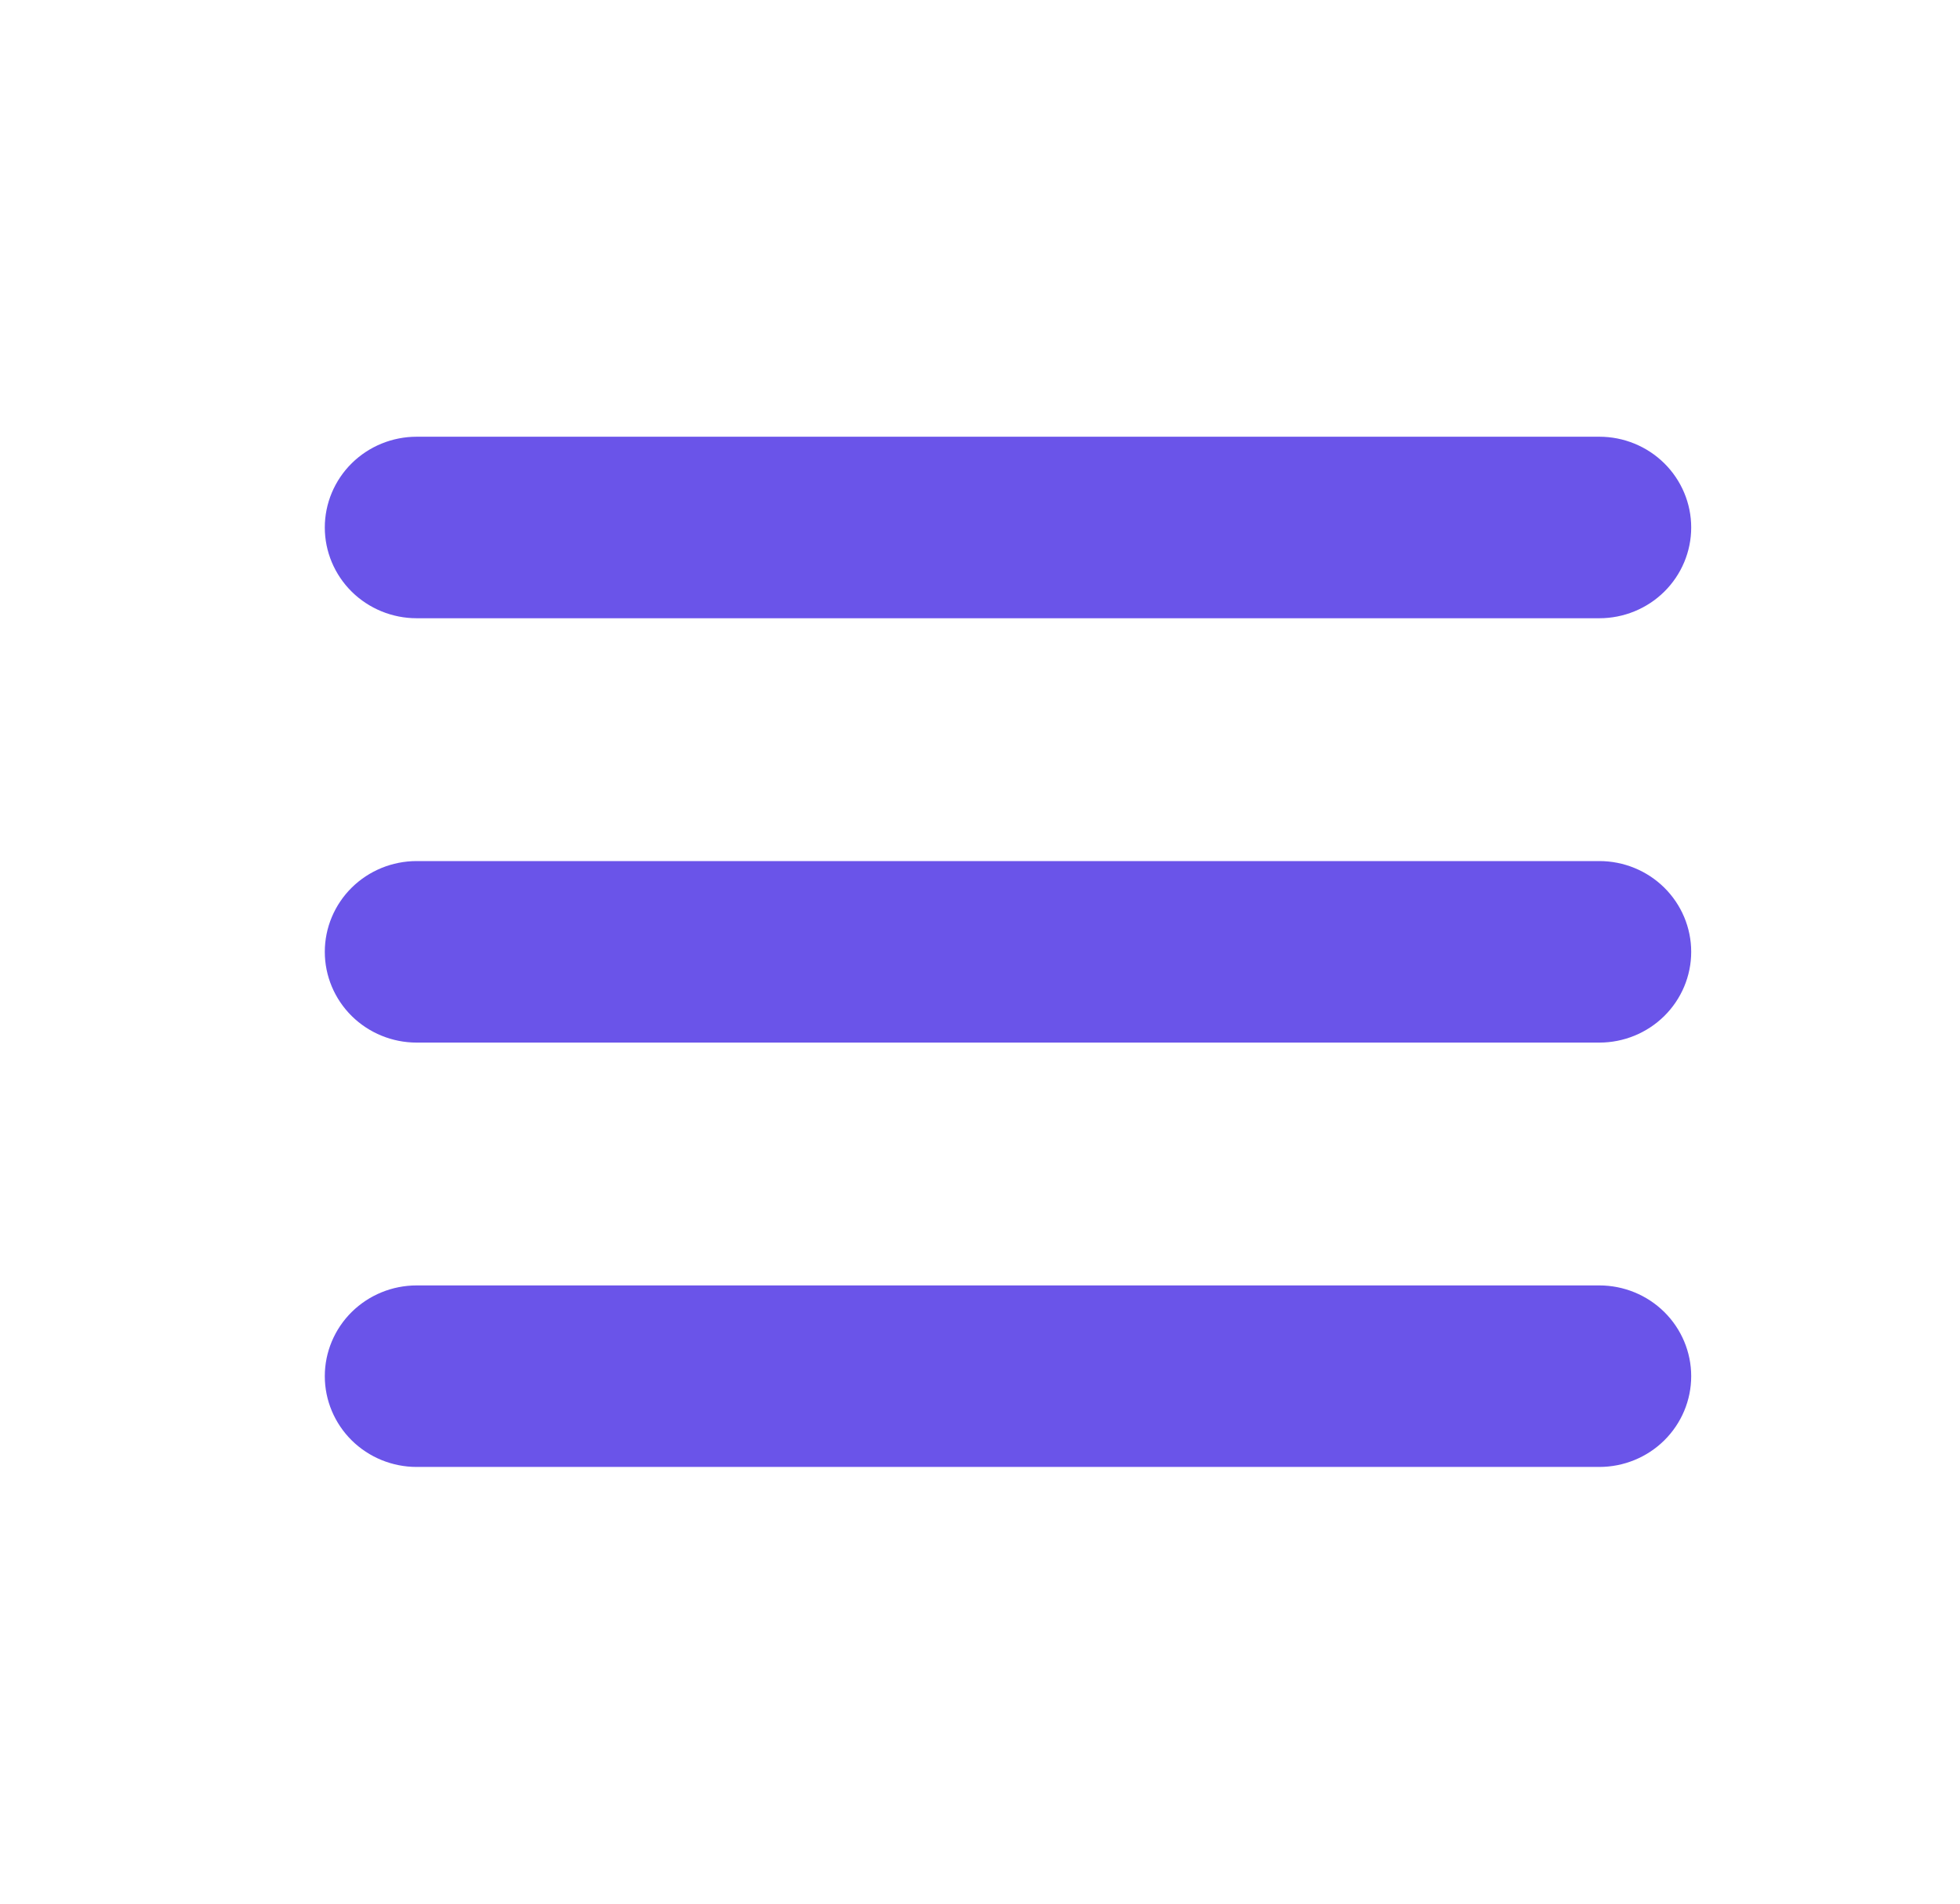 <svg width="35" height="34" viewBox="0 0 35 34" fill="none" xmlns="http://www.w3.org/2000/svg">
<path d="M30 17C30 17.377 29.848 17.738 29.578 18.005C29.308 18.271 28.942 18.421 28.56 18.421H7.44C7.058 18.421 6.692 18.271 6.422 18.005C6.152 17.738 6 17.377 6 17C6 16.623 6.152 16.262 6.422 15.995C6.692 15.729 7.058 15.579 7.44 15.579H28.56C28.942 15.579 29.308 15.729 29.578 15.995C29.848 16.262 30 16.623 30 17ZM7.44 10.842H28.56C28.942 10.842 29.308 10.692 29.578 10.426C29.848 10.159 30 9.798 30 9.421C30 9.044 29.848 8.683 29.578 8.416C29.308 8.15 28.942 8 28.56 8H7.44C7.058 8 6.692 8.15 6.422 8.416C6.152 8.683 6 9.044 6 9.421C6 9.798 6.152 10.159 6.422 10.426C6.692 10.692 7.058 10.842 7.44 10.842ZM28.56 23.158H7.44C7.058 23.158 6.692 23.308 6.422 23.574C6.152 23.841 6 24.202 6 24.579C6 24.956 6.152 25.317 6.422 25.584C6.692 25.85 7.058 26 7.44 26H28.56C28.942 26 29.308 25.85 29.578 25.584C29.848 25.317 30 24.956 30 24.579C30 24.202 29.848 23.841 29.578 23.574C29.308 23.308 28.942 23.158 28.56 23.158Z" fill="#6A54E9" stroke="#6A54E9" stroke-width="0.4"/>
</svg>
